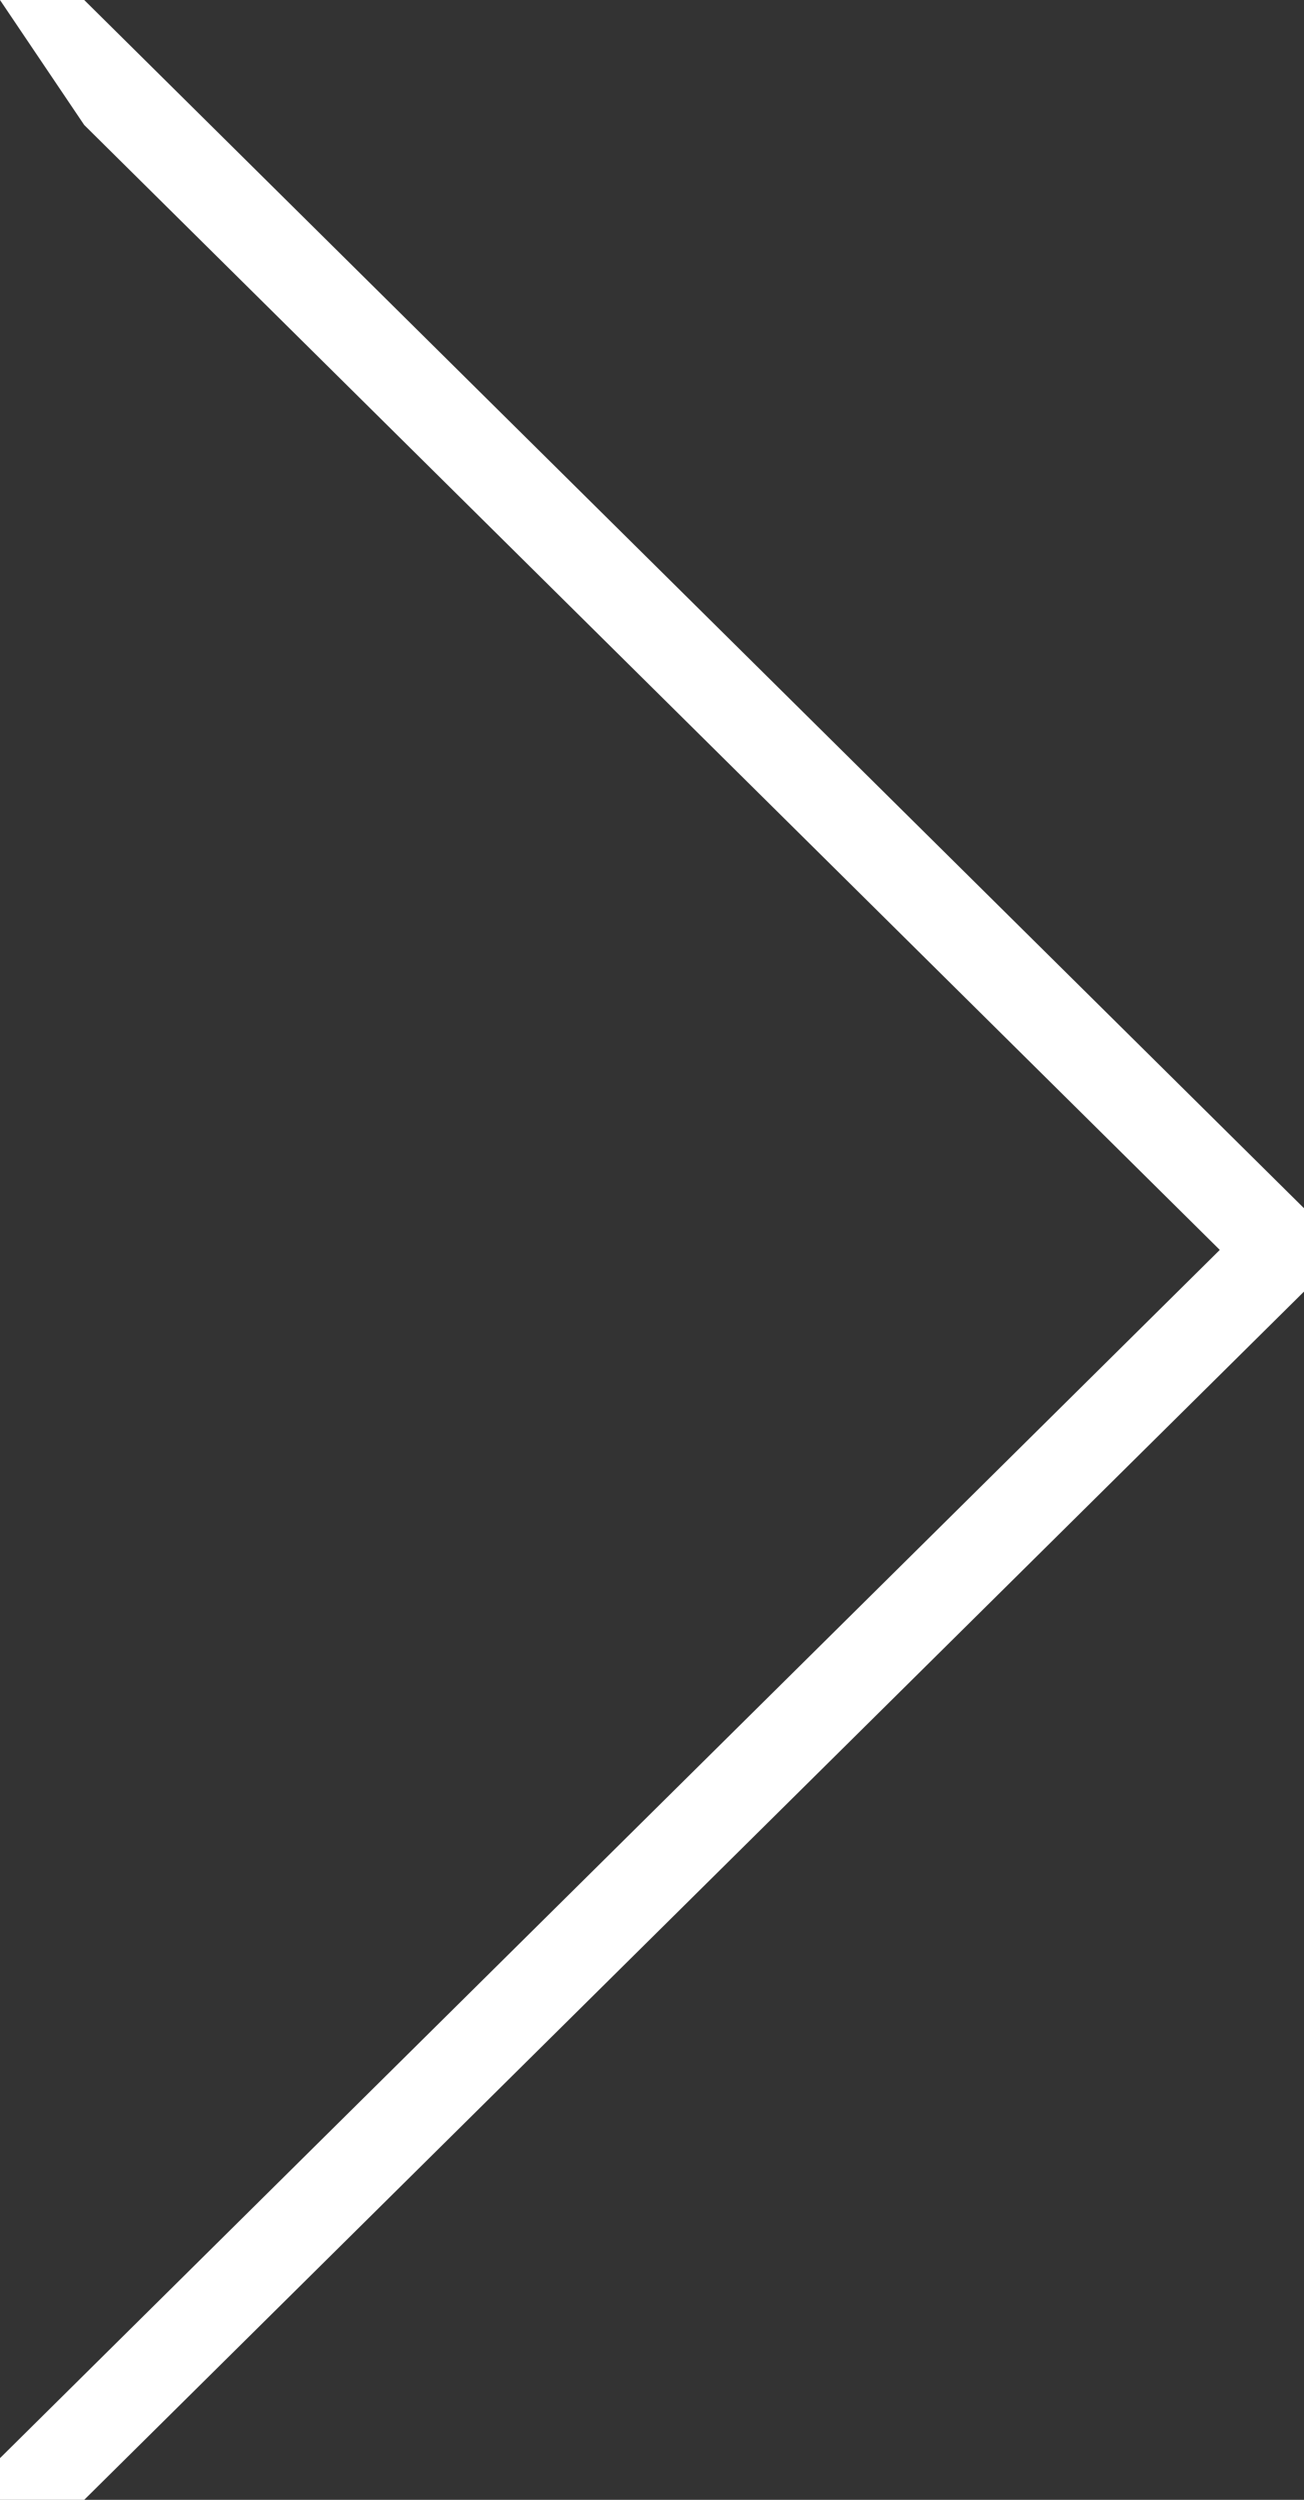 <svg xmlns="http://www.w3.org/2000/svg" viewBox="0 0 24 46" width="24" height="46"><rect x="0" y="0" width="24" height="46" fill="#333333" stroke="none"/><path fill="white" d="M22.45 23L1.55 2.3 0 0h1.55L24 22.233v1.534L1.55 46H0v-.767z"/></svg>